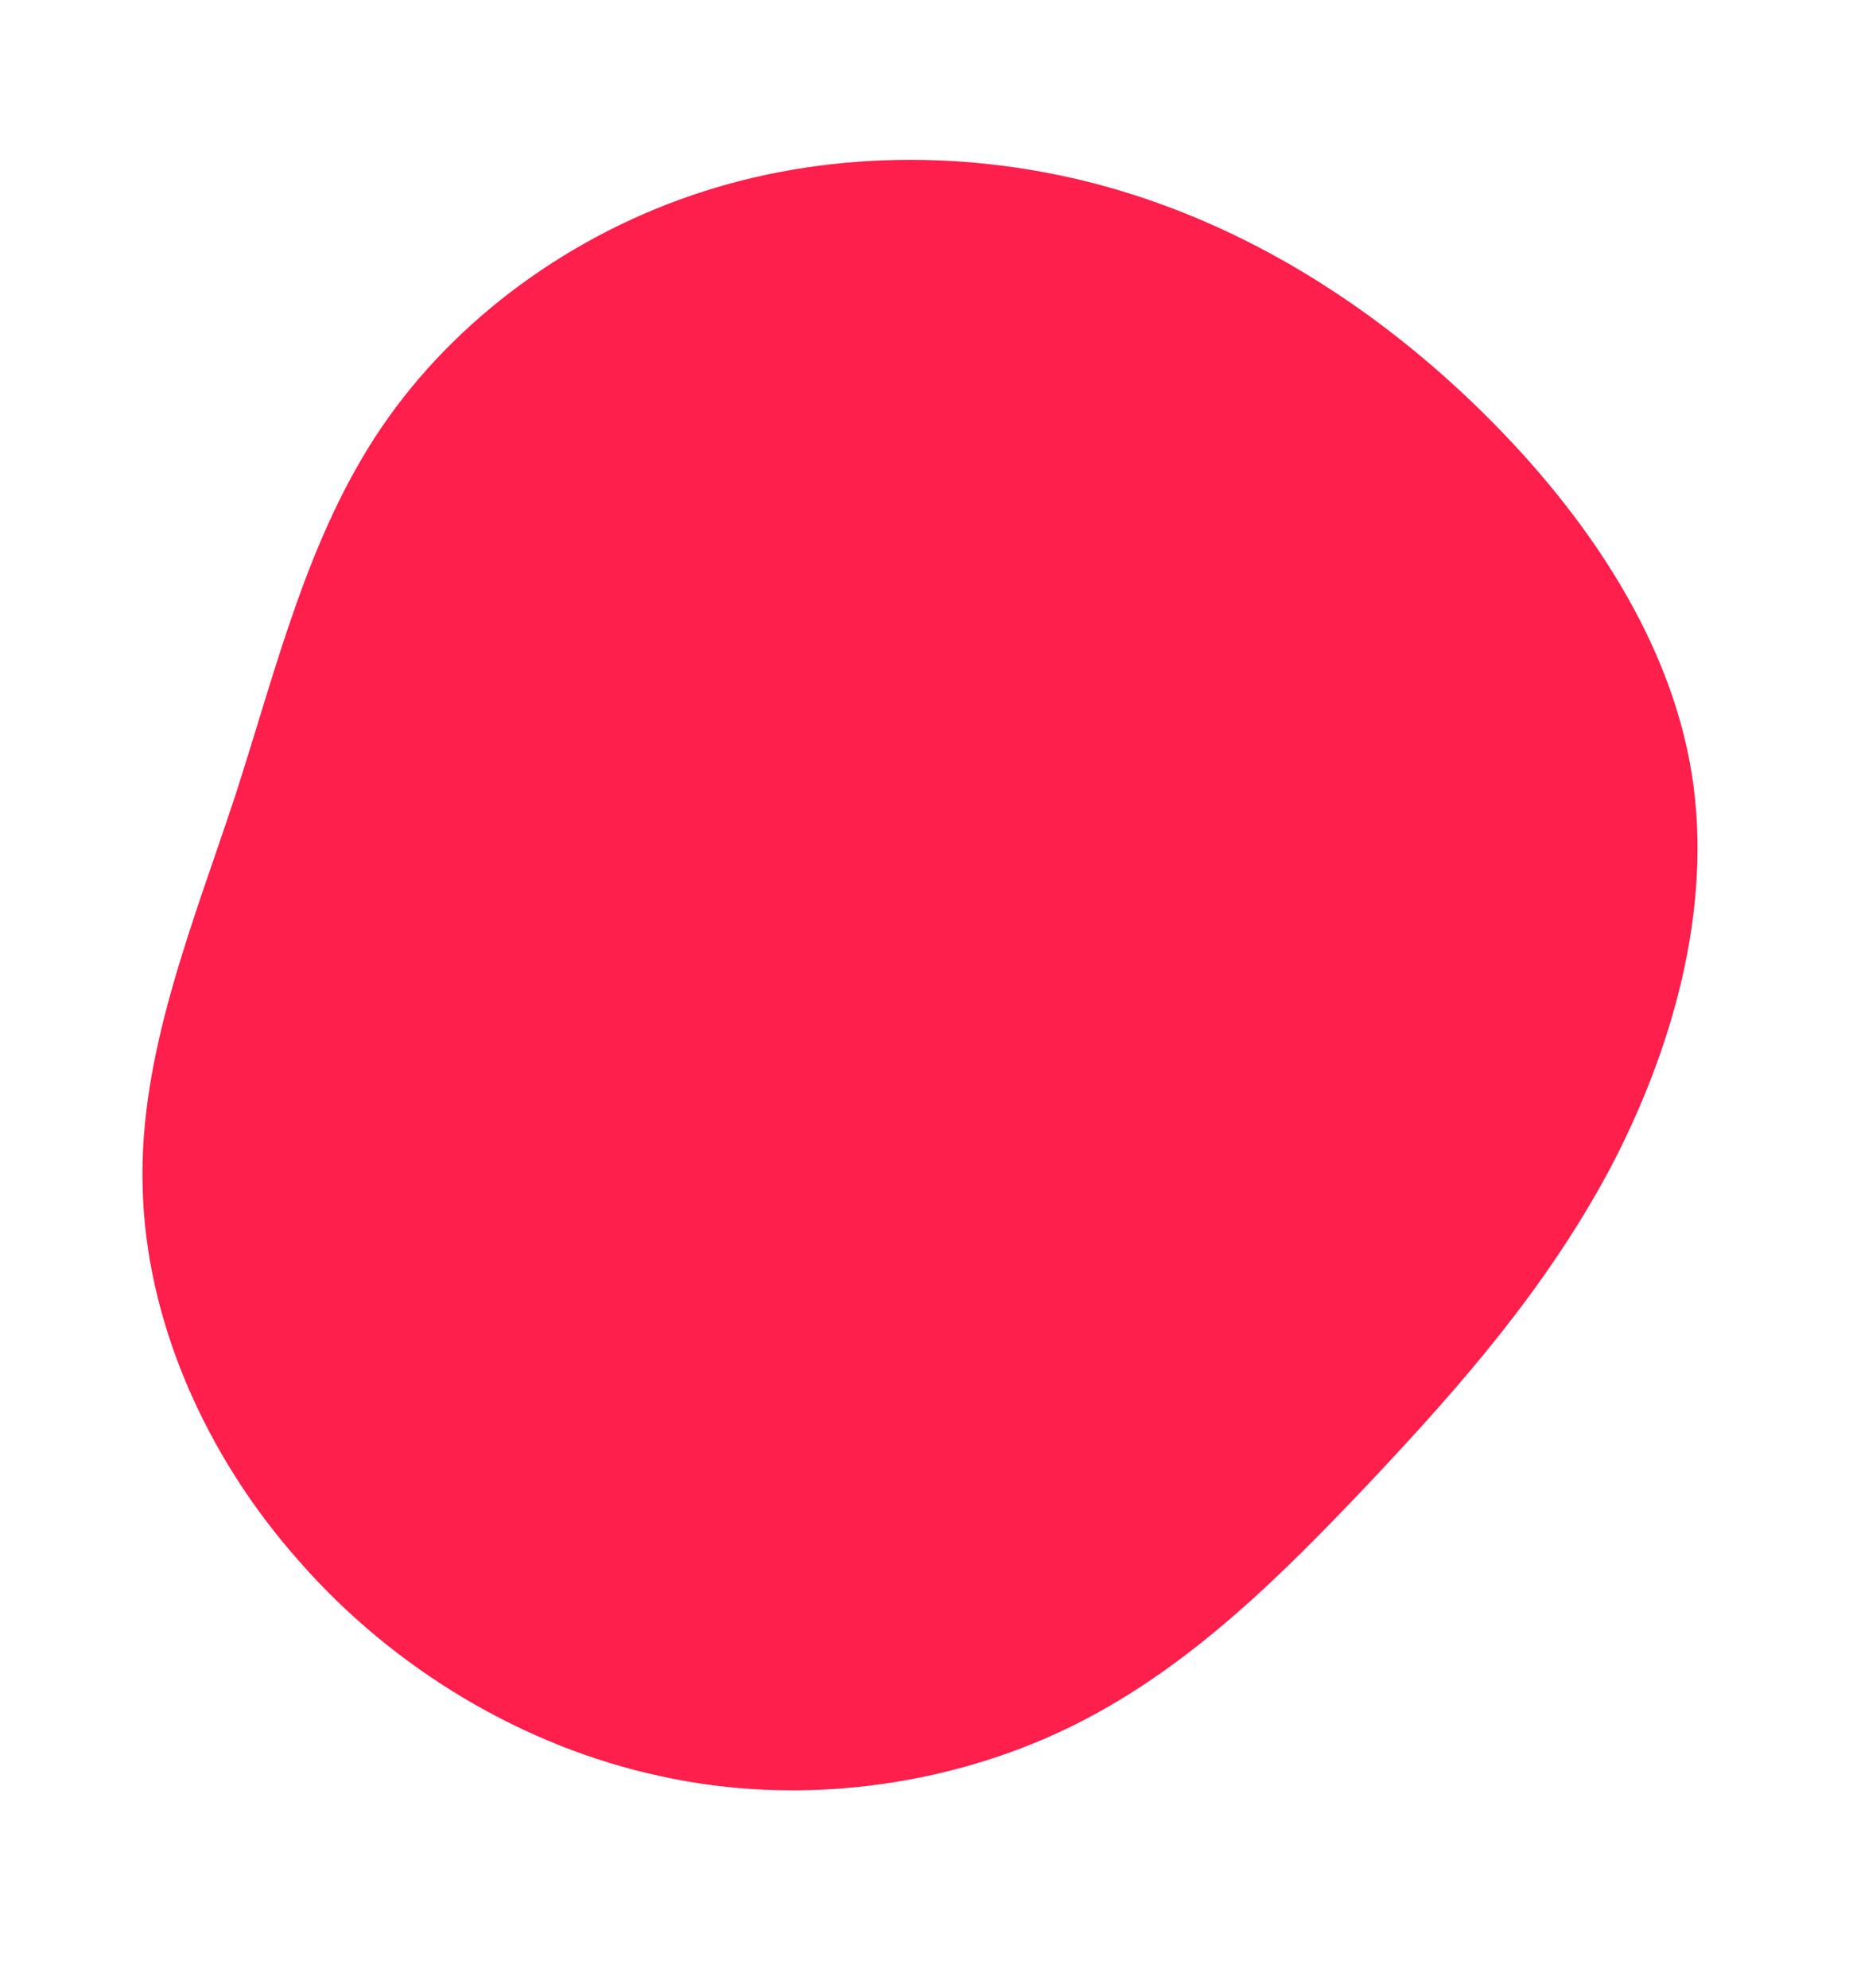 <svg xmlns="http://www.w3.org/2000/svg" width="652.627" height="701.645" viewBox="0 0 652.627 701.645">
  <path id="blob_2_" data-name="blob(2)" d="M320.735-28.262c41.1,21.336,82.833,44.24,114.208,79.695,31.062,35.141,52.084,82.833,55.222,132.407,3.451,49.574-10.354,101.344-37.651,143.7-26.983,42.671-67.458,75.93-112.012,89.735-44.554,14.119-93.814,8.471-141.819,6.589-48.005-1.569-95.069.628-139-13.805S-24.4,364.565-51.7,323.776s-41.416-91.3-40.789-141.506S-76.8,82.181-52.011,37,6.975-48.343,50.274-68.423,145.657-88.5,192.094-78.777C238.53-68.737,279.319-49.6,320.735-28.262Z" transform="translate(545.304 206.503) rotate(106)" fill="#fe1f4c"/>
</svg>

